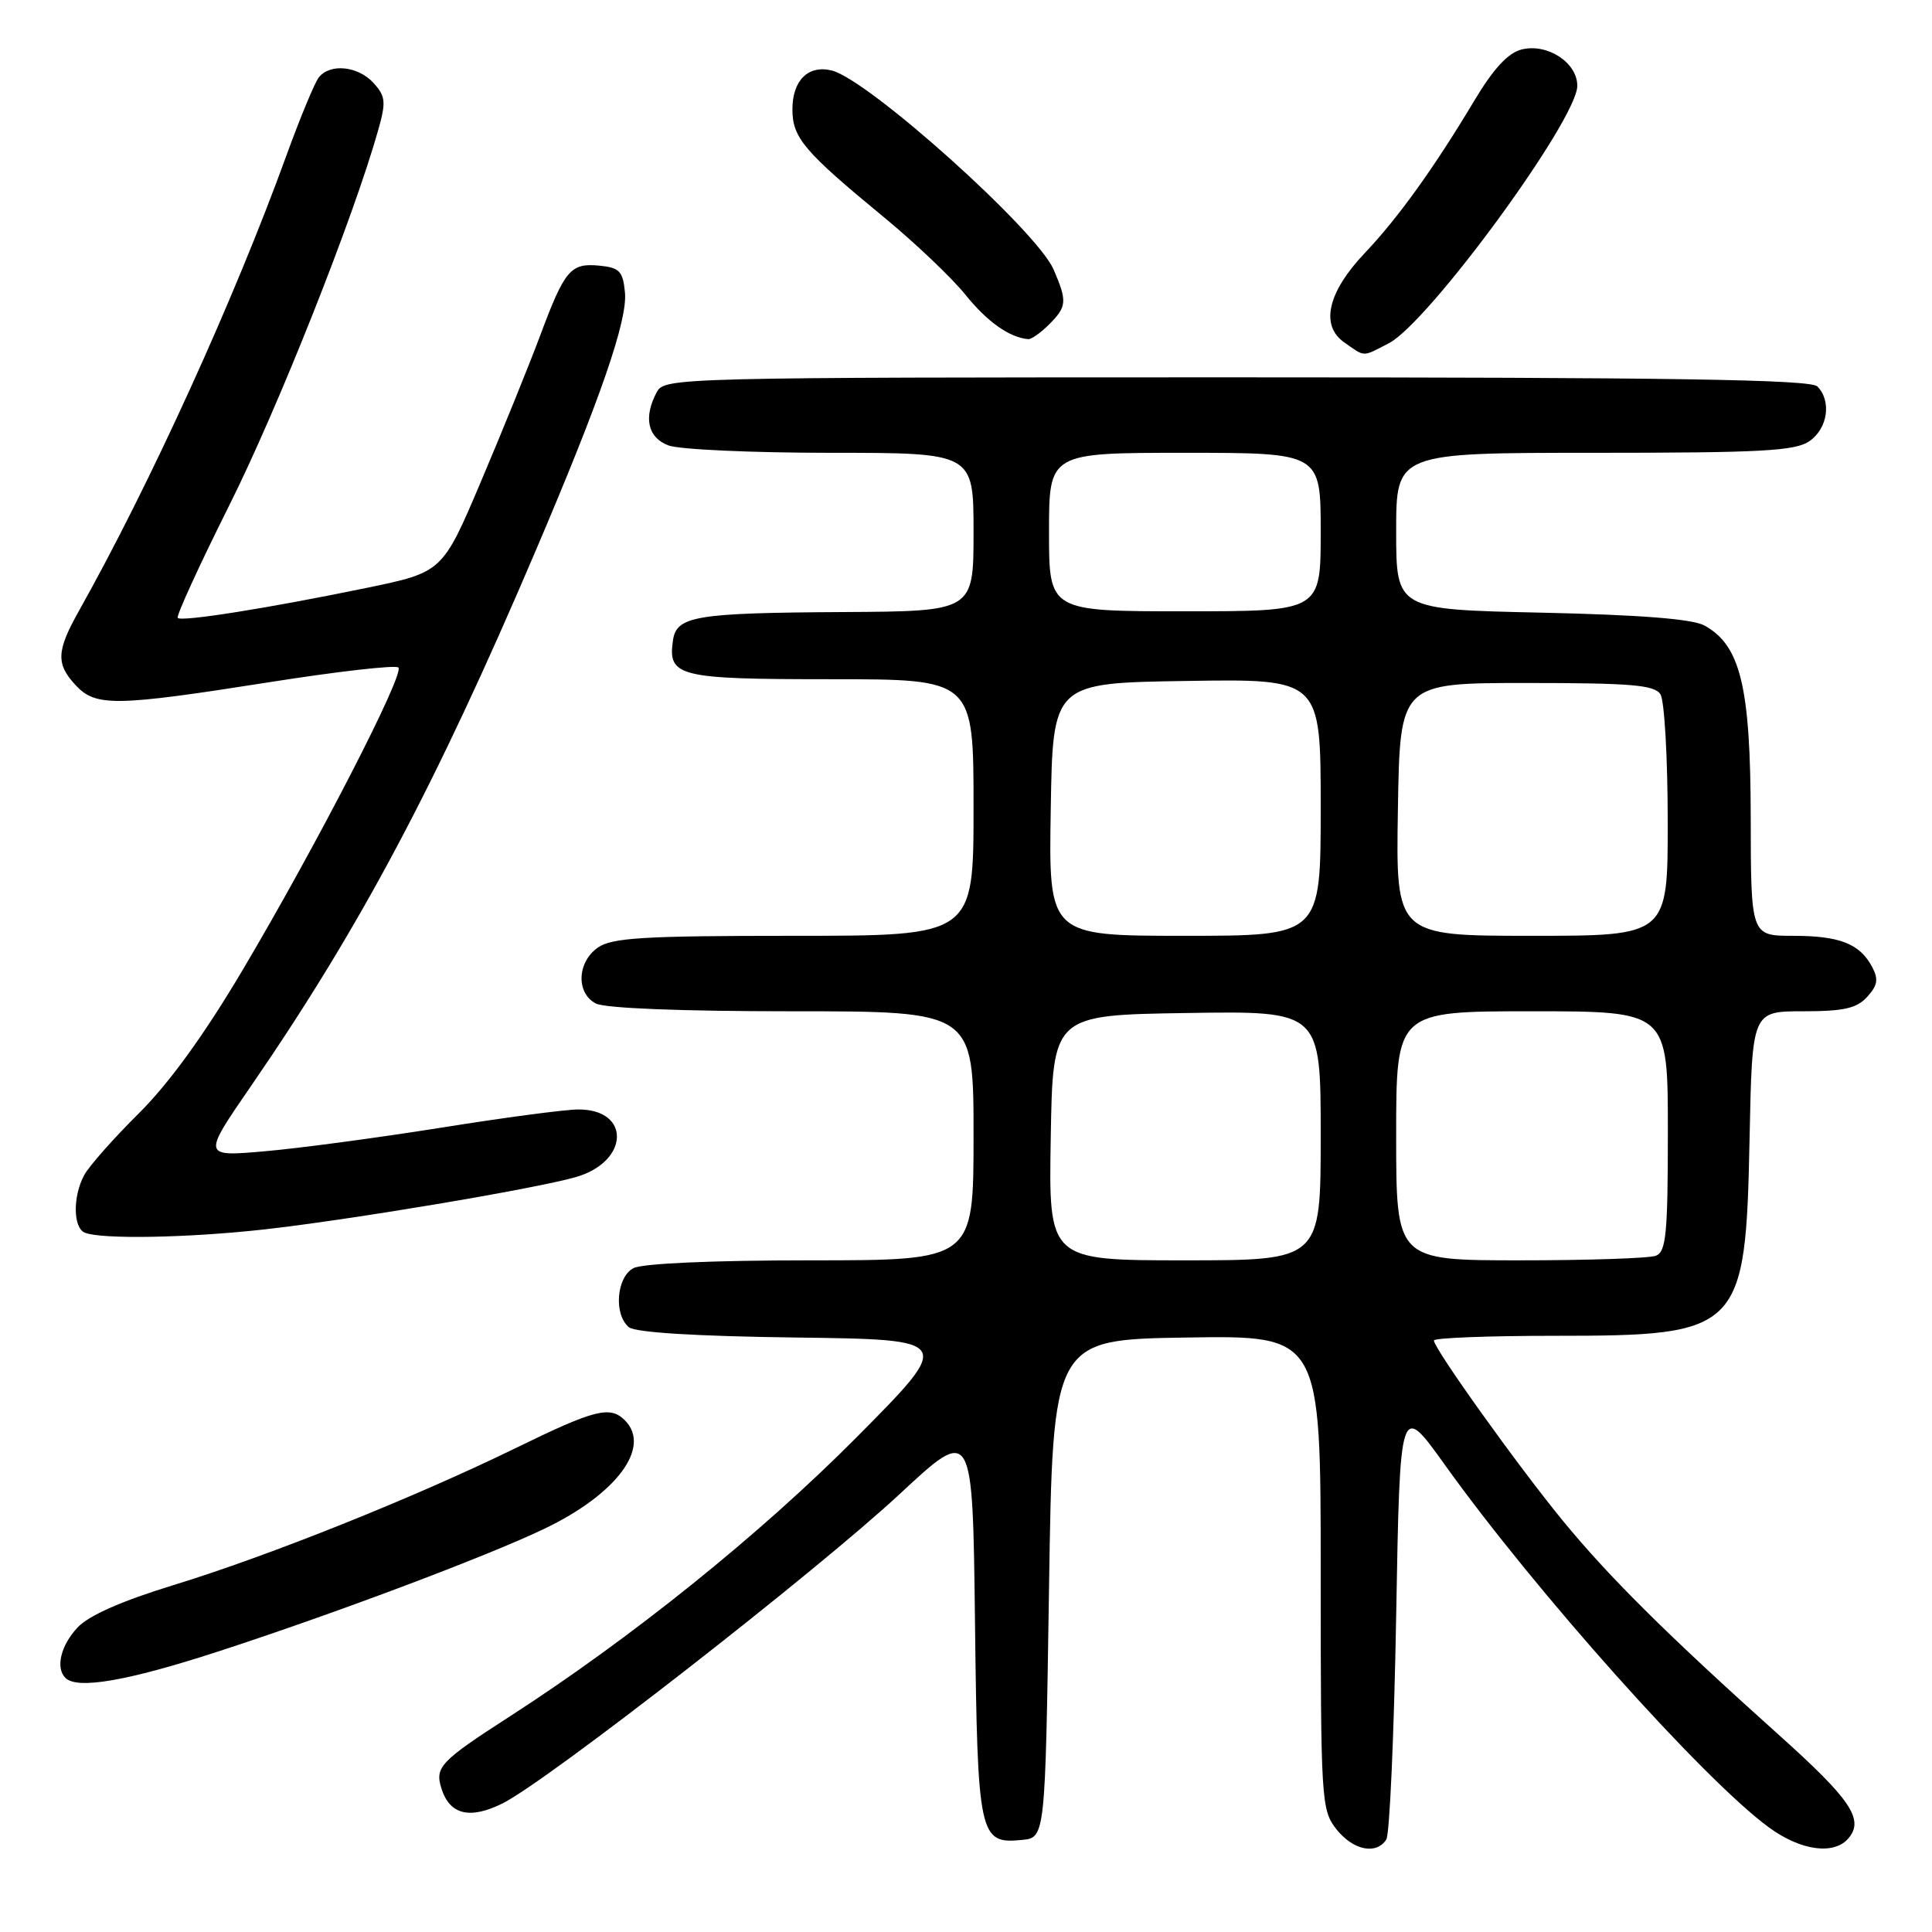 <?xml version="1.0" encoding="UTF-8" standalone="no"?>
<!DOCTYPE svg PUBLIC "-//W3C//DTD SVG 1.1//EN" "http://www.w3.org/Graphics/SVG/1.1/DTD/svg11.dtd" >
<svg xmlns="http://www.w3.org/2000/svg" xmlns:xlink="http://www.w3.org/1999/xlink" version="1.1" viewBox="0 0 256 256">
 <g >
 <path fill="currentColor"
d=" M 183.69 243.75 C 184.14 243.06 184.72 229.74 185.00 214.14 C 185.50 185.79 185.50 185.79 191.43 194.07 C 203.45 210.87 225.75 235.82 234.40 242.15 C 238.64 245.25 243.06 245.84 244.96 243.55 C 247.02 241.07 245.22 238.41 235.70 229.88 C 220.96 216.66 213.22 208.98 207.08 201.50 C 201.09 194.19 190.00 178.69 190.00 177.62 C 190.00 177.28 197.22 177.00 206.05 177.00 C 230.72 177.00 231.31 176.40 231.83 150.75 C 232.17 134.00 232.17 134.00 238.93 134.00 C 244.32 134.00 246.04 133.61 247.42 132.08 C 248.80 130.56 248.93 129.74 248.06 128.11 C 246.42 125.04 243.76 124.00 237.57 124.00 C 232.00 124.00 232.00 124.00 231.98 108.25 C 231.95 90.99 230.63 85.51 225.84 82.88 C 224.25 82.01 217.29 81.47 204.25 81.18 C 185.00 80.76 185.00 80.76 185.00 70.38 C 185.00 60.00 185.00 60.00 211.28 60.00 C 233.44 60.00 237.90 59.76 239.78 58.44 C 242.20 56.75 242.71 53.11 240.80 51.20 C 239.89 50.29 221.43 50.00 163.84 50.00 C 89.95 50.00 88.04 50.05 87.04 51.93 C 85.23 55.30 85.81 57.98 88.57 59.02 C 89.98 59.56 99.65 60.00 110.07 60.00 C 129.00 60.00 129.00 60.00 129.00 70.50 C 129.00 81.00 129.00 81.00 111.75 81.10 C 92.12 81.21 89.64 81.63 89.17 84.85 C 88.48 89.66 89.84 90.00 110.12 90.00 C 129.00 90.00 129.00 90.00 129.00 107.00 C 129.00 124.00 129.00 124.00 105.22 124.00 C 85.32 124.00 81.08 124.25 79.22 125.56 C 76.47 127.49 76.31 131.56 78.93 132.96 C 80.11 133.60 90.26 134.00 104.93 134.00 C 129.00 134.00 129.00 134.00 129.00 150.50 C 129.00 167.00 129.00 167.00 107.43 167.00 C 94.48 167.00 85.10 167.41 83.93 168.04 C 81.68 169.24 81.30 174.17 83.33 175.86 C 84.18 176.56 92.18 177.06 105.51 177.23 C 126.36 177.50 126.36 177.50 113.43 190.52 C 100.68 203.35 83.63 217.07 67.45 227.50 C 58.31 233.40 57.60 234.16 58.50 237.01 C 59.60 240.47 62.27 241.11 66.59 238.96 C 72.50 236.03 108.19 208.22 119.19 197.99 C 128.88 188.97 128.88 188.97 129.19 214.83 C 129.53 243.40 129.74 244.36 135.41 243.80 C 138.50 243.50 138.50 243.50 139.00 210.50 C 139.50 177.50 139.50 177.50 157.25 177.23 C 175.00 176.95 175.00 176.95 175.00 208.34 C 175.00 238.58 175.08 239.83 177.07 242.37 C 179.28 245.17 182.36 245.81 183.69 243.75 Z  M 28.79 218.87 C 44.15 213.88 64.45 206.25 72.11 202.58 C 81.71 197.99 86.35 191.75 82.80 188.20 C 80.84 186.24 78.83 186.75 68.41 191.84 C 54.94 198.42 35.68 206.14 23.00 210.03 C 16.06 212.16 11.74 214.07 10.25 215.68 C 8.04 218.06 7.34 221.01 8.67 222.33 C 10.22 223.89 16.88 222.74 28.79 218.87 Z  M 34.79 162.93 C 46.16 161.68 70.83 157.54 76.30 155.97 C 83.38 153.94 83.63 146.99 76.63 147.01 C 74.91 147.01 66.71 148.10 58.41 149.43 C 50.11 150.75 39.61 152.16 35.07 152.55 C 26.81 153.27 26.81 153.27 33.27 143.89 C 47.70 122.92 57.72 104.07 70.97 73.00 C 79.57 52.84 83.17 42.43 82.81 38.75 C 82.54 35.93 82.09 35.46 79.41 35.20 C 75.60 34.83 74.83 35.74 71.56 44.50 C 70.12 48.35 66.63 56.97 63.79 63.66 C 58.64 75.82 58.64 75.82 48.57 77.90 C 35.59 80.58 24.08 82.41 23.55 81.88 C 23.32 81.65 26.39 74.94 30.37 66.98 C 36.82 54.09 46.81 28.94 50.11 17.25 C 51.17 13.51 51.10 12.77 49.50 11.00 C 47.46 8.75 43.75 8.36 42.25 10.25 C 41.70 10.94 39.79 15.55 37.99 20.50 C 31.05 39.65 19.89 64.14 10.48 80.91 C 7.47 86.26 7.39 87.97 10.04 90.81 C 12.69 93.65 15.29 93.61 35.66 90.40 C 44.72 88.97 52.43 88.09 52.79 88.45 C 53.63 89.30 42.00 111.91 32.18 128.48 C 27.09 137.08 22.44 143.50 18.40 147.52 C 15.04 150.85 11.78 154.54 11.15 155.72 C 9.63 158.56 9.68 162.71 11.25 163.34 C 13.46 164.23 24.79 164.03 34.79 162.93 Z  M 184.03 45.48 C 189.29 42.76 209.00 15.84 209.00 11.37 C 209.00 8.29 205.03 5.70 201.61 6.56 C 199.82 7.01 197.88 9.11 195.34 13.36 C 190.08 22.16 185.24 28.90 180.85 33.52 C 175.92 38.71 174.91 43.12 178.12 45.37 C 180.93 47.34 180.46 47.33 184.03 45.48 Z  M 139.00 43.00 C 141.37 40.63 141.43 39.94 139.61 35.72 C 137.40 30.58 115.12 10.59 110.24 9.35 C 107.12 8.56 105.00 10.63 105.00 14.48 C 105.00 18.25 106.52 20.05 117.07 28.74 C 121.24 32.17 126.12 36.81 127.93 39.06 C 130.80 42.63 133.76 44.73 136.25 44.94 C 136.66 44.97 137.90 44.10 139.00 43.00 Z  M 139.23 150.75 C 139.50 134.50 139.50 134.50 157.25 134.23 C 175.00 133.95 175.00 133.95 175.00 150.48 C 175.00 167.00 175.00 167.00 156.98 167.00 C 138.95 167.00 138.95 167.00 139.23 150.75 Z  M 185.00 150.50 C 185.00 134.00 185.00 134.00 203.00 134.00 C 221.00 134.00 221.00 134.00 221.00 149.89 C 221.00 163.46 220.77 165.87 219.42 166.39 C 218.55 166.73 210.45 167.00 201.42 167.00 C 185.00 167.00 185.00 167.00 185.00 150.50 Z  M 139.23 107.25 C 139.50 90.50 139.50 90.50 157.25 90.23 C 175.00 89.95 175.00 89.95 175.00 106.98 C 175.00 124.00 175.00 124.00 156.98 124.00 C 138.95 124.00 138.95 124.00 139.23 107.25 Z  M 185.23 107.25 C 185.50 90.50 185.50 90.50 202.29 90.50 C 216.12 90.50 219.24 90.76 220.02 92.00 C 220.54 92.83 220.98 100.36 220.98 108.75 C 221.00 124.00 221.00 124.00 202.98 124.00 C 184.95 124.00 184.95 124.00 185.23 107.25 Z  M 139.00 70.50 C 139.00 60.00 139.00 60.00 157.00 60.00 C 175.00 60.00 175.00 60.00 175.00 70.50 C 175.00 81.00 175.00 81.00 157.00 81.00 C 139.00 81.00 139.00 81.00 139.00 70.50 Z "/>
</g>
</svg>